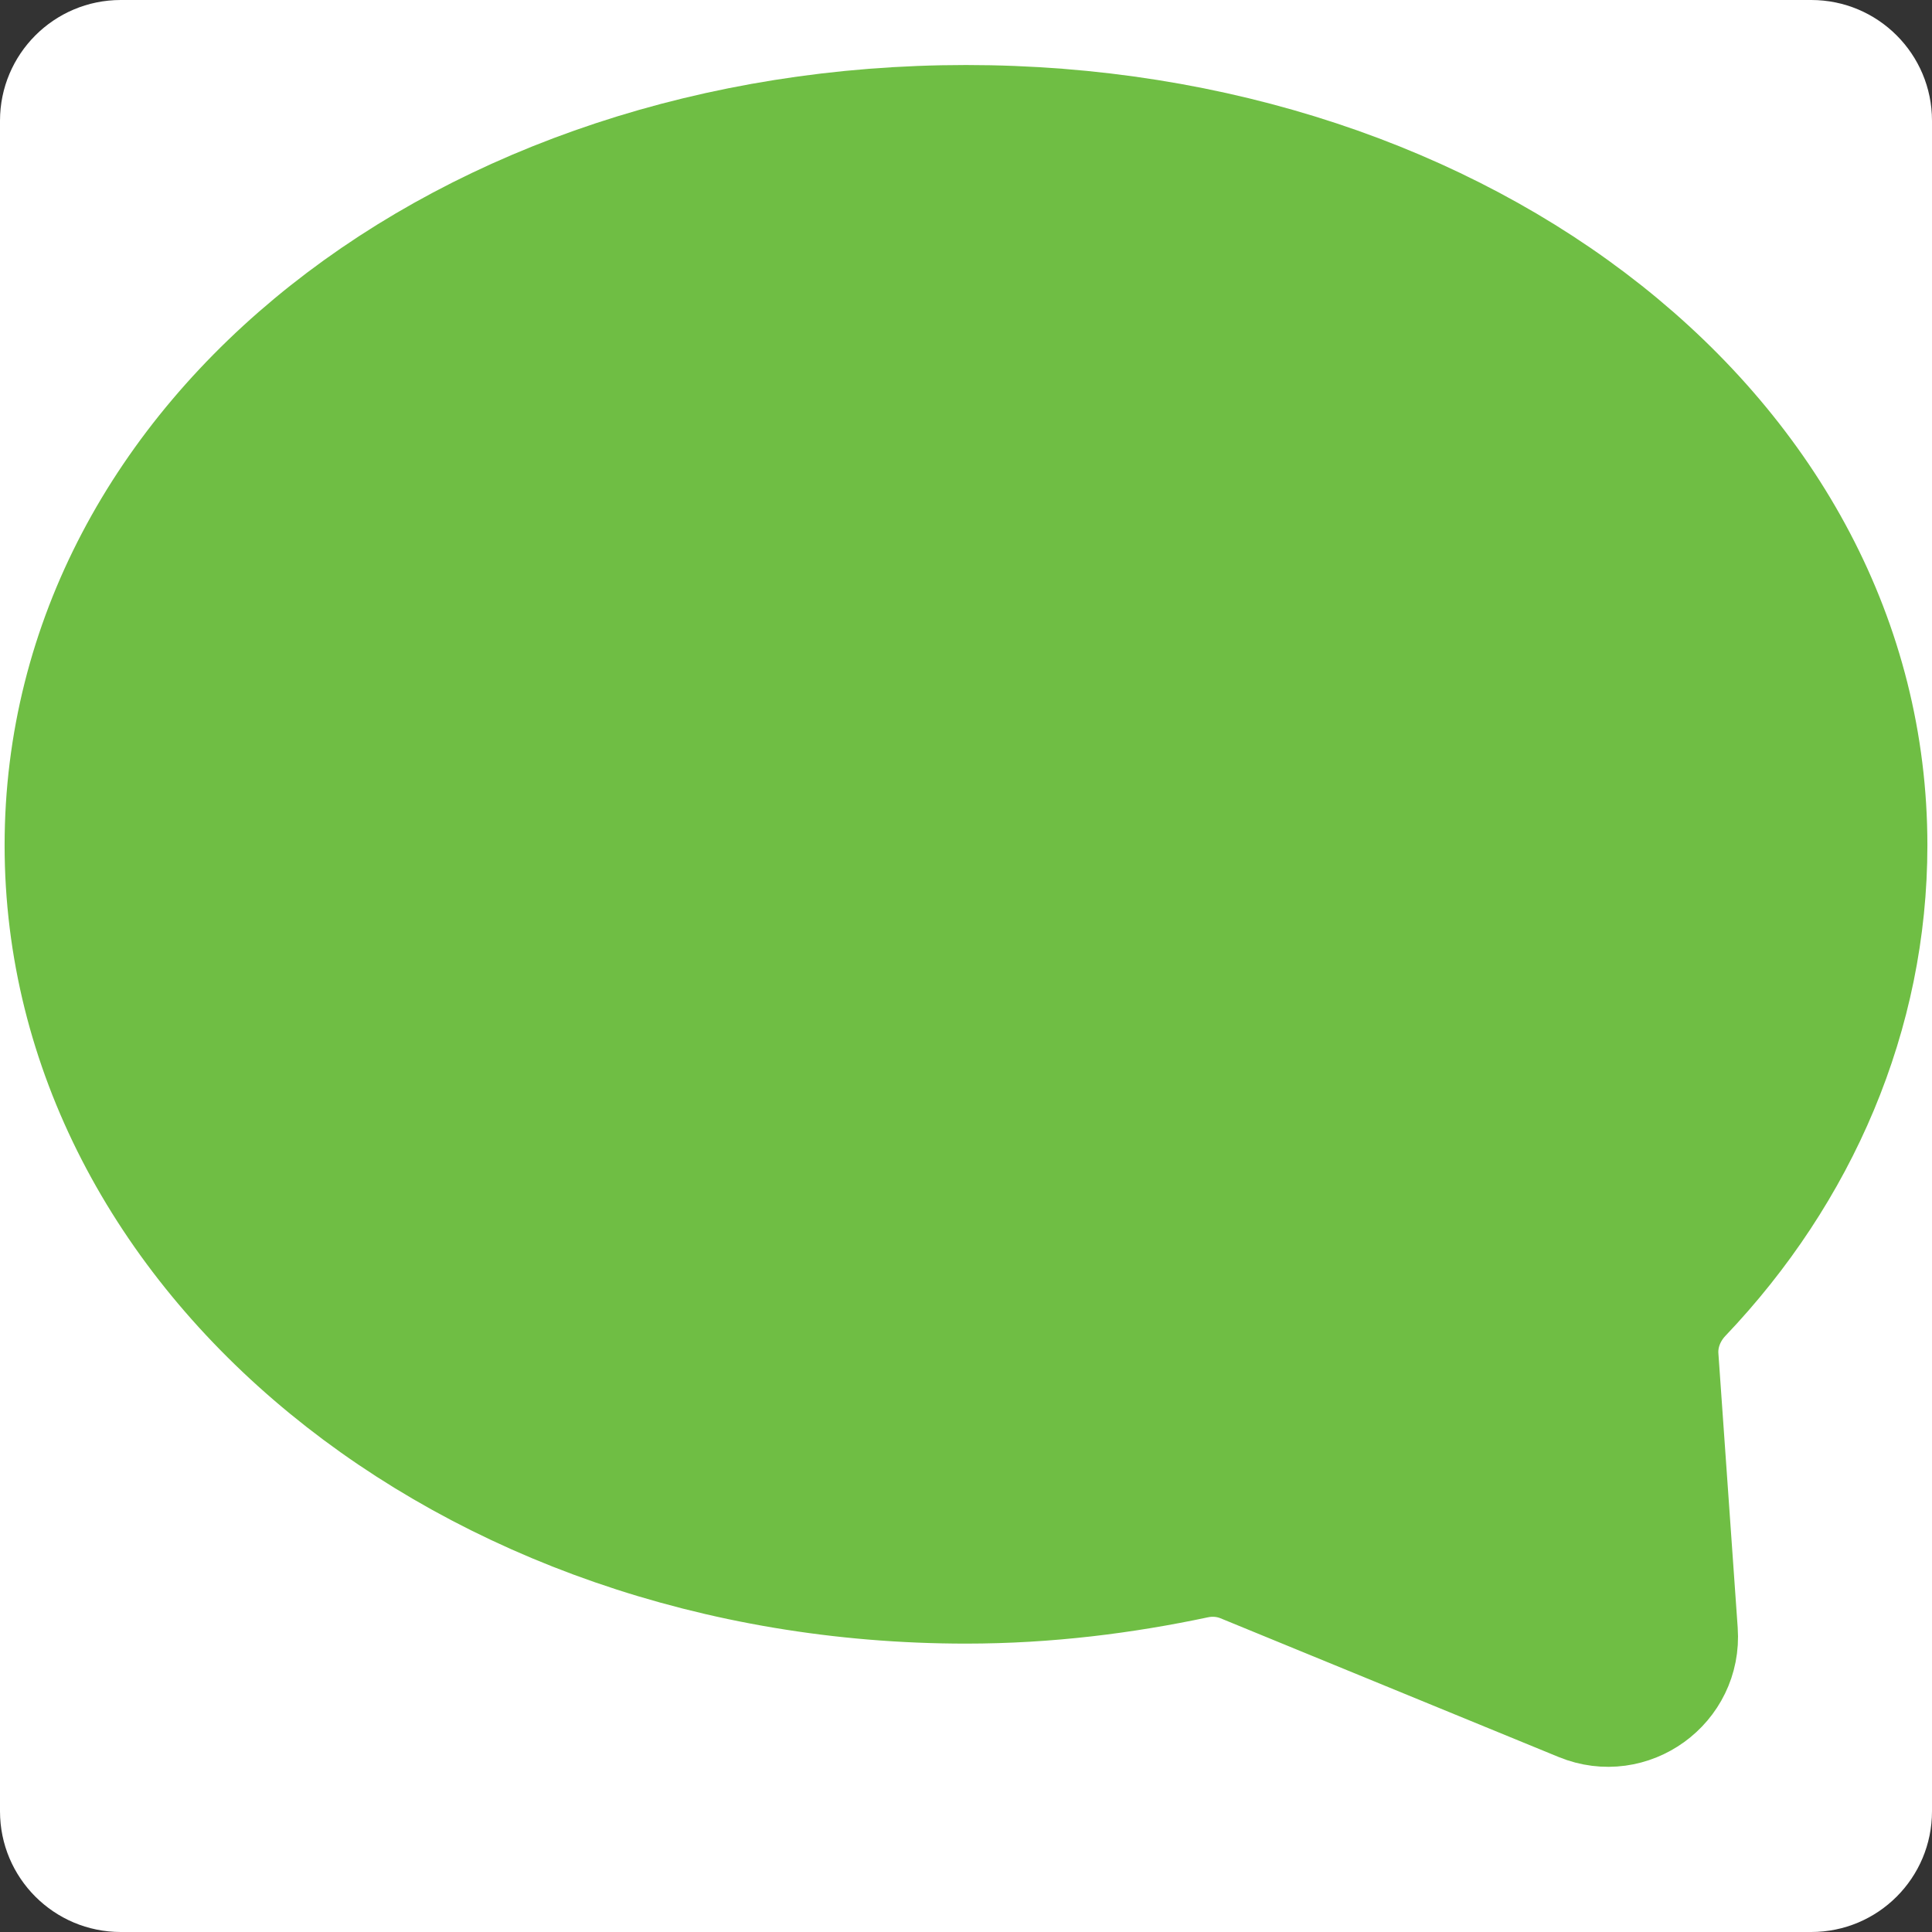 <svg width="26" height="26" viewBox="0 0 26 26" fill="none" xmlns="http://www.w3.org/2000/svg">
<rect x="0" y="0" width="26" height="26" fill="#333333" stroke="none"/>
<path d="M24.375 0H1.625C0.728 0 0 0.728 0 1.625V24.375C0 25.273 0.728 26 1.625 26H24.375C25.273 26 26 25.273 26 24.375V1.625C26 0.728 25.273 0 24.375 0Z" fill="white"/>
<path d="M22.377 18.263C22.356 17.966 22.471 17.677 22.676 17.461C24.261 15.797 25.188 13.657 25.188 11.375C25.188 5.85 19.744 1.625 13 1.625C6.256 1.625 0.812 5.85 0.812 11.375C0.812 16.9 6.256 21.369 13 21.369C14.1 21.369 15.134 21.236 16.102 21.031C16.304 20.988 16.515 21.005 16.707 21.083L21.26 22.951C21.946 23.233 22.689 22.695 22.637 21.956L22.377 18.263Z" fill="#6FBE44" stroke="#6FBE44" stroke-width="1.5" stroke-miterlimit="10" stroke-linecap="round" stroke-linejoin="round"/>
</svg>
